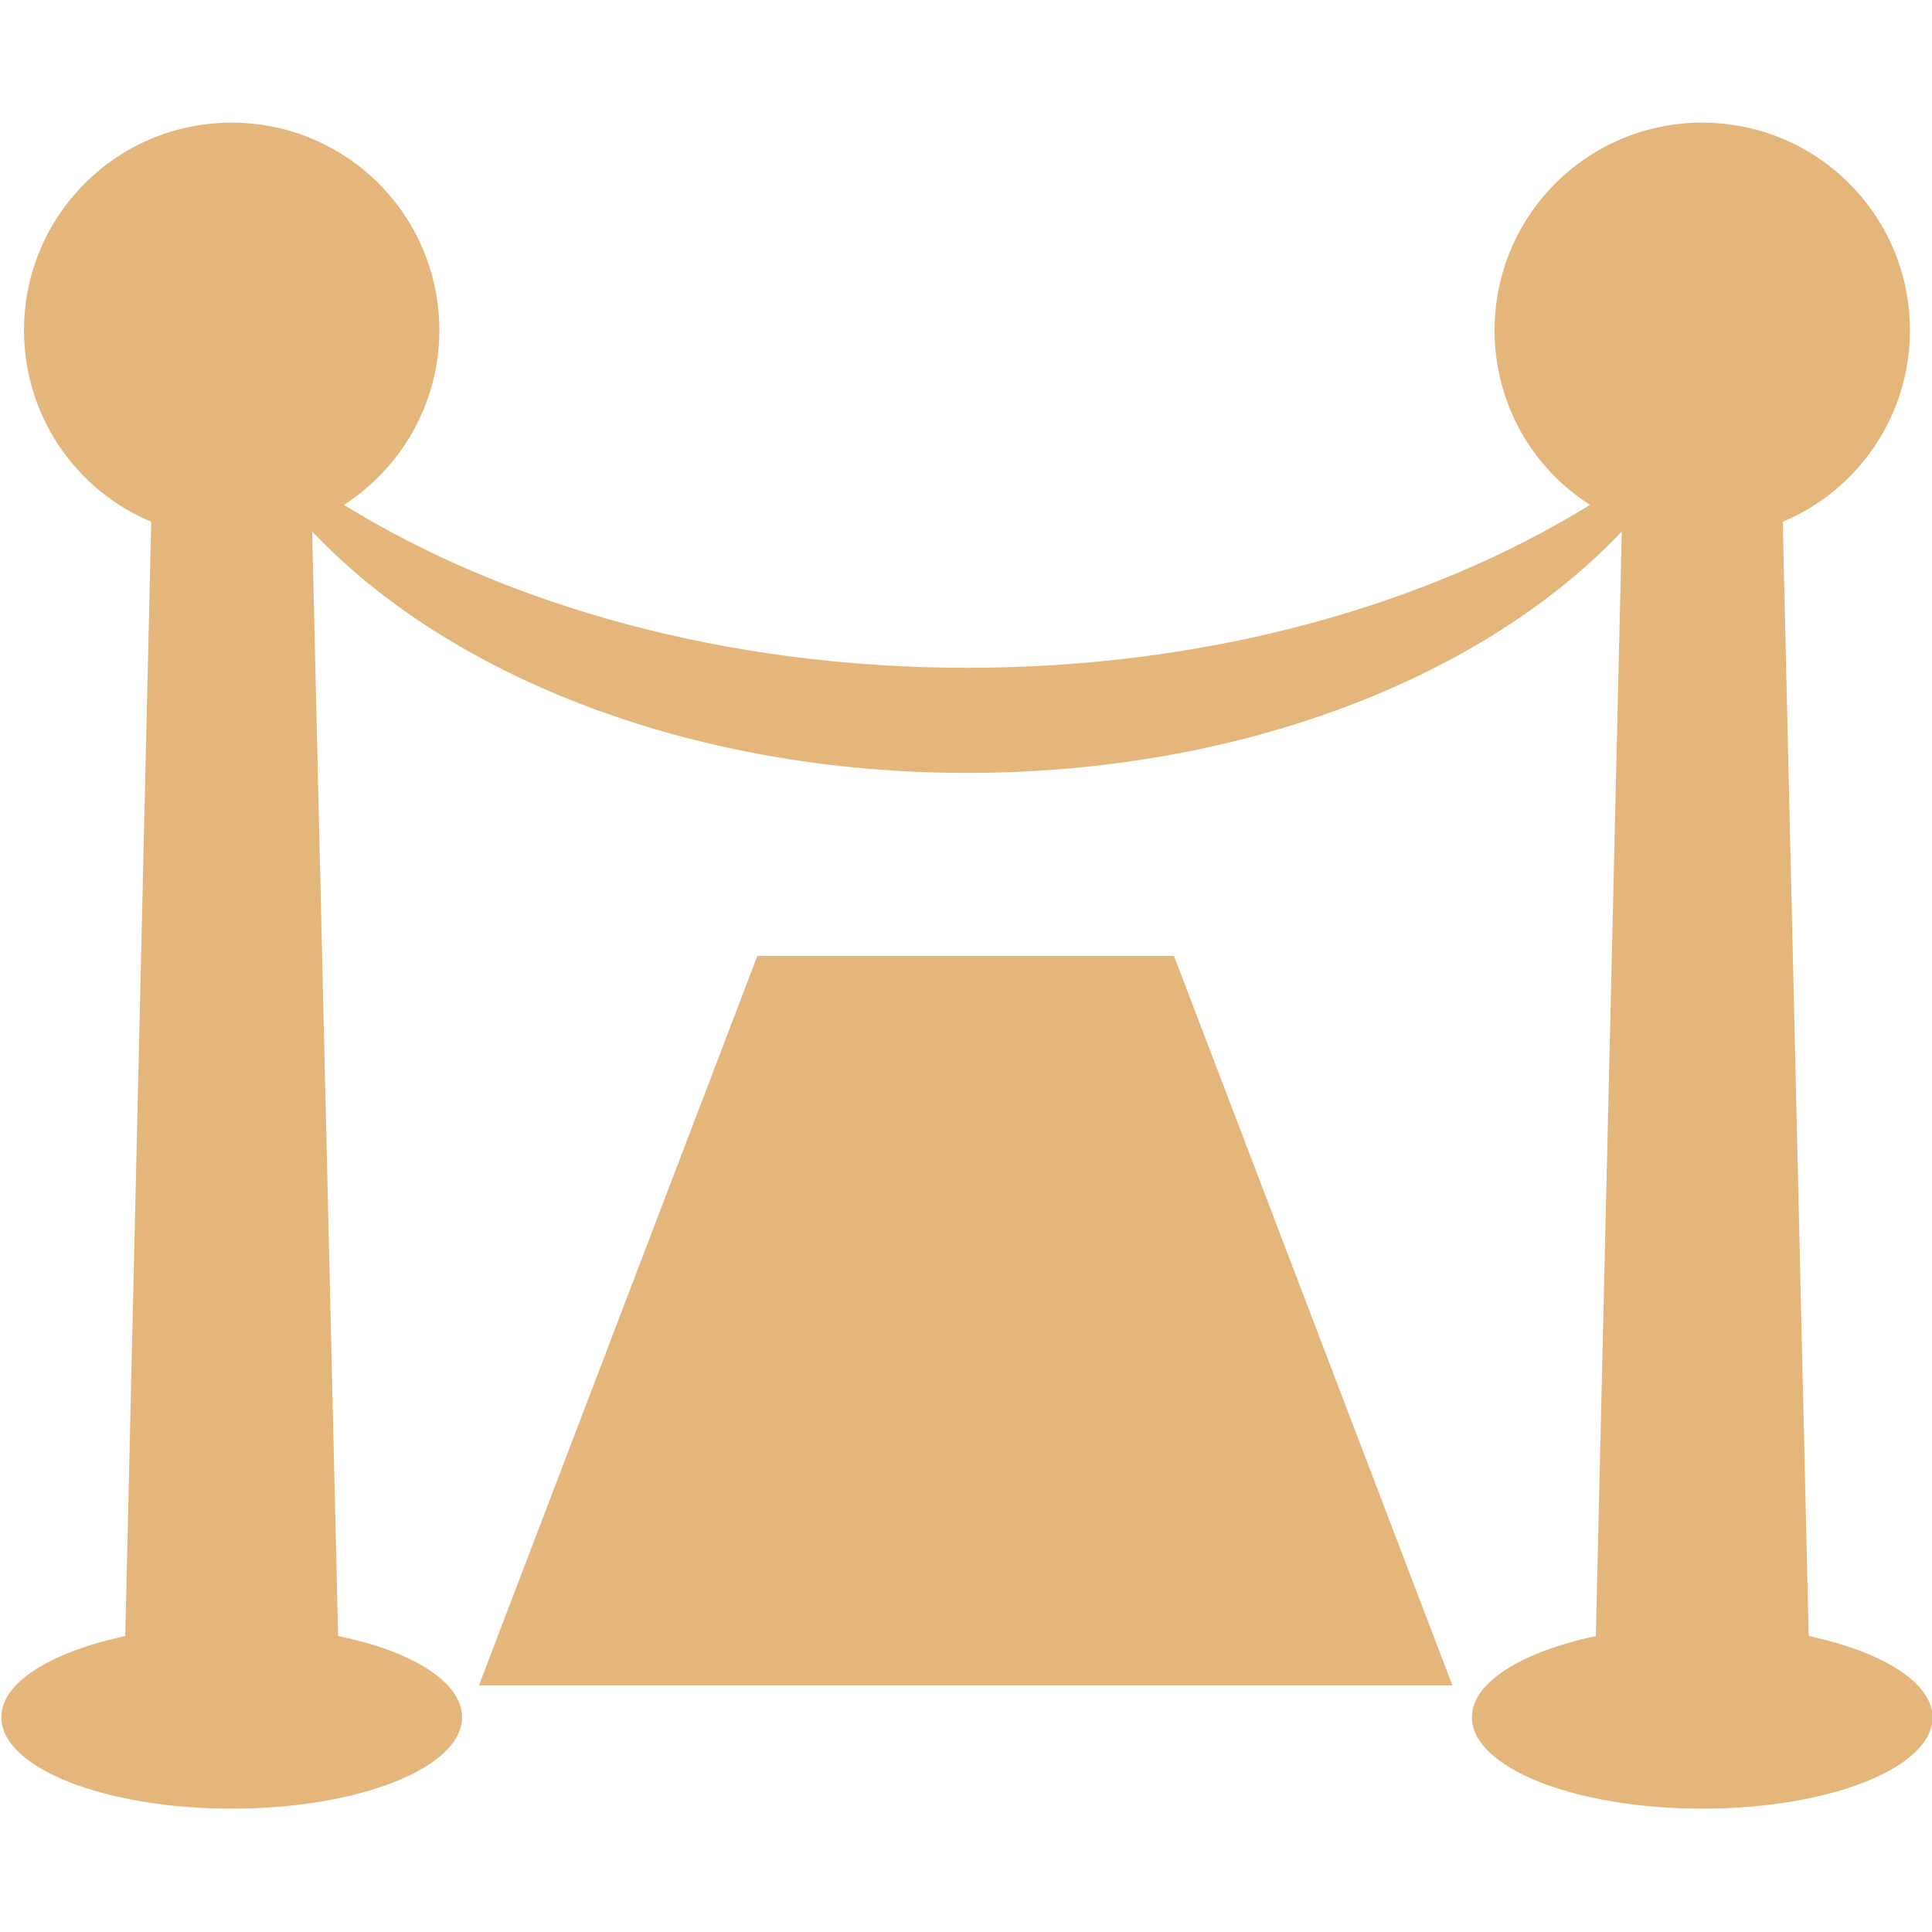 <?xml version="1.0" encoding="utf-8"?>
<!-- Generator: Adobe Illustrator 19.0.0, SVG Export Plug-In . SVG Version: 6.00 Build 0)  -->
<svg version="1.1" id="Capa_1" xmlns="http://www.w3.org/2000/svg" xmlns:xlink="http://www.w3.org/1999/xlink" x="0px" y="0px"
	 viewBox="-490 -73.7 297.7 297.7" style="enable-background:new -490 -73.7 297.7 297.7;" xml:space="preserve">
<style type="text/css">
	.st0{fill:#E5B67C;}
</style>
<g id="_x32_6-Red_Carpet">
	<path class="st0" d="M-211.3,178.4l-4-171.7c11.5-4.8,19.6-16.2,19.6-29.5c0-17.7-14.3-32-32-32s-32,14.3-32,32
		c0,11.3,5.8,21.2,14.7,26.9c-25.3,15.6-59,25.1-96,25.1c-37,0-70.7-9.5-96-25.1c8.8-5.7,14.7-15.6,14.7-26.9c0-17.7-14.3-32-32-32
		c-17.7,0-32,14.3-32,32c0,13.3,8.1,24.7,19.6,29.5l-4,171.7c-11.3,2.4-19.1,7.1-19.1,12.5c0,7.8,15.9,14.1,35.5,14.1
		c19.6,0,35.5-6.3,35.5-14.1c0-5.4-7.7-10.2-19.1-12.5l-4-170.2c21.2,22.4,58.5,37.2,100.9,37.2s79.7-14.8,100.9-37.2l-4,170.2
		c-11.3,2.4-19.1,7.1-19.1,12.5c0,7.8,15.9,14.1,35.5,14.1c19.6,0,35.5-6.3,35.5-14.1C-192.3,185.5-200,180.8-211.3,178.4z"/>
	<path class="st0" d="M-373.3,73.6c-14.3,37.5-28.6,74.9-42.9,112.4c50,0,100,0,150,0c-14.3-37.5-28.6-74.9-42.9-112.4
		C-330.4,73.6-351.8,73.6-373.3,73.6z"/>
</g>
</svg>
